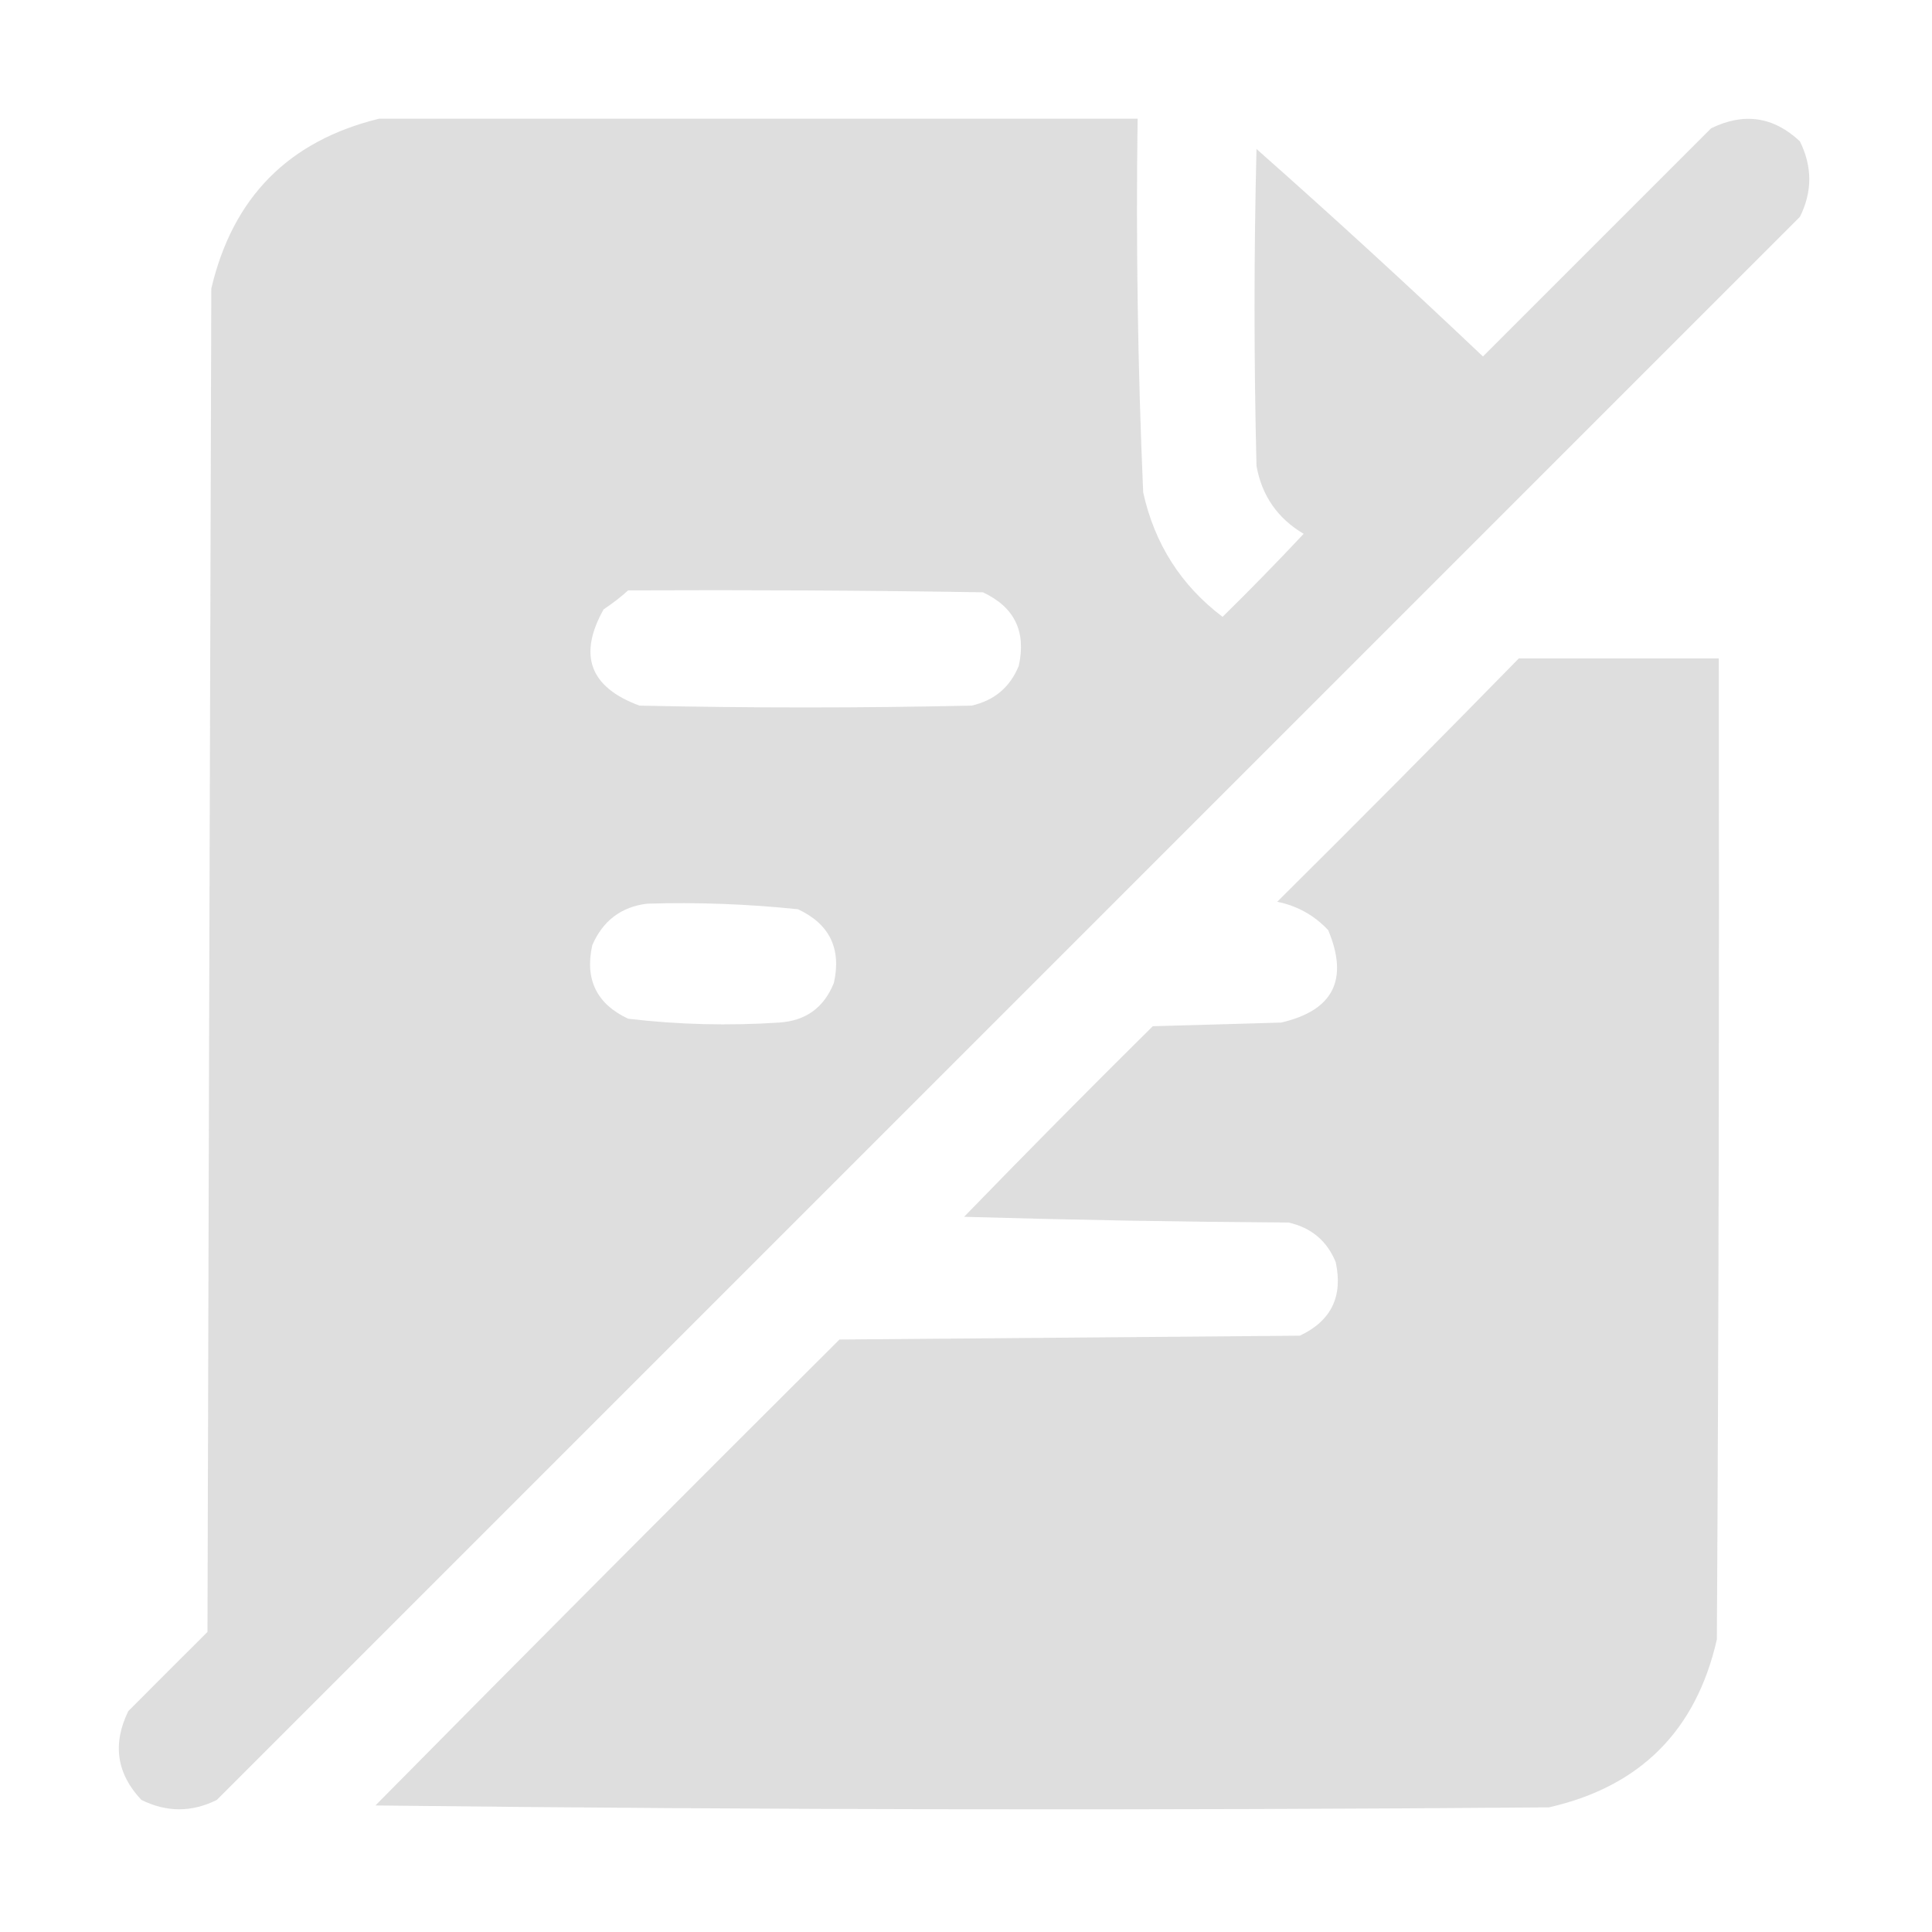 <svg width="111" height="111" viewBox="0 0 111 111" fill="none" xmlns="http://www.w3.org/2000/svg" xmlns:xlink="http://www.w3.org/1999/xlink">
	<desc>
			Created with Pixso.
	</desc>
	<defs>
		<clipPath id="clip1351_207">
			<rect id="paper 1" width="111" height="111" fill="white" fill-opacity="0"/>
		</clipPath>
	</defs>
	<rect id="paper 1" width="111" height="111" fill="#FFFFFF" fill-opacity="0"/>
	<g clip-path="url(#clip1351_207)">
		<g opacity="0.989">
			<path id="Vector" d="M21.78 6.82C36.31 6.82 50.83 6.82 65.36 6.82C65.26 13.99 65.37 21.14 65.68 28.29C66.33 31.24 67.85 33.63 70.24 35.44C71.83 33.88 73.38 32.29 74.9 30.67C73.41 29.79 72.5 28.49 72.19 26.77C72.04 20.7 72.04 14.63 72.19 8.56C76.59 12.45 80.93 16.43 85.2 20.48C89.57 16.11 93.94 11.74 98.31 7.37C100.2 6.45 101.9 6.7 103.41 8.12C104.13 9.57 104.13 11.02 103.41 12.46C73.09 42.78 42.78 73.09 12.46 103.41C11.02 104.13 9.57 104.13 8.12 103.41C6.7 101.9 6.45 100.2 7.37 98.31C8.88 96.79 10.4 95.28 11.92 93.76C11.99 68.03 12.06 42.31 12.14 16.58C13.37 11.34 16.58 8.09 21.78 6.82ZM36.09 33.92C42.88 33.89 49.68 33.92 56.47 34.03C58.29 34.88 58.97 36.29 58.53 38.26C58.02 39.5 57.11 40.25 55.82 40.54C49.46 40.68 43.1 40.68 36.74 40.54C33.89 39.49 33.2 37.65 34.68 35.01C35.19 34.67 35.66 34.31 36.09 33.92ZM37.18 51.92C40.08 51.83 42.97 51.94 45.85 52.24C47.66 53.09 48.35 54.5 47.91 56.47C47.34 57.89 46.3 58.65 44.76 58.75C41.86 58.94 38.97 58.87 36.09 58.53C34.28 57.68 33.59 56.27 34.03 54.3C34.64 52.9 35.69 52.1 37.18 51.92Z" fill="#DEDEDE" fill-opacity="1" fill-rule="evenodd"/>
		</g>
		<g opacity="0.99">
			<path id="Vector" d="M87.26 37.83C91.09 37.83 94.92 37.83 98.75 37.83C98.78 56.62 98.75 75.4 98.64 94.19C97.45 99.43 94.23 102.65 88.99 103.84C66.52 104.02 44.04 103.99 21.57 103.73C30.42 94.77 39.3 85.85 48.23 76.96C57.05 76.89 65.87 76.81 74.68 76.74C76.48 75.89 77.17 74.49 76.74 72.51C76.24 71.29 75.33 70.53 74.03 70.24C67.82 70.2 61.6 70.09 55.39 69.91C58.96 66.23 62.57 62.58 66.23 58.96C68.68 58.89 71.14 58.82 73.6 58.75C76.6 58.06 77.5 56.29 76.31 53.44C75.5 52.58 74.52 52.04 73.38 51.81C78.05 47.18 82.67 42.52 87.26 37.83Z" fill="#DEDEDE" fill-opacity="1" fill-rule="evenodd"/>
		</g>
	</g>
</svg>
